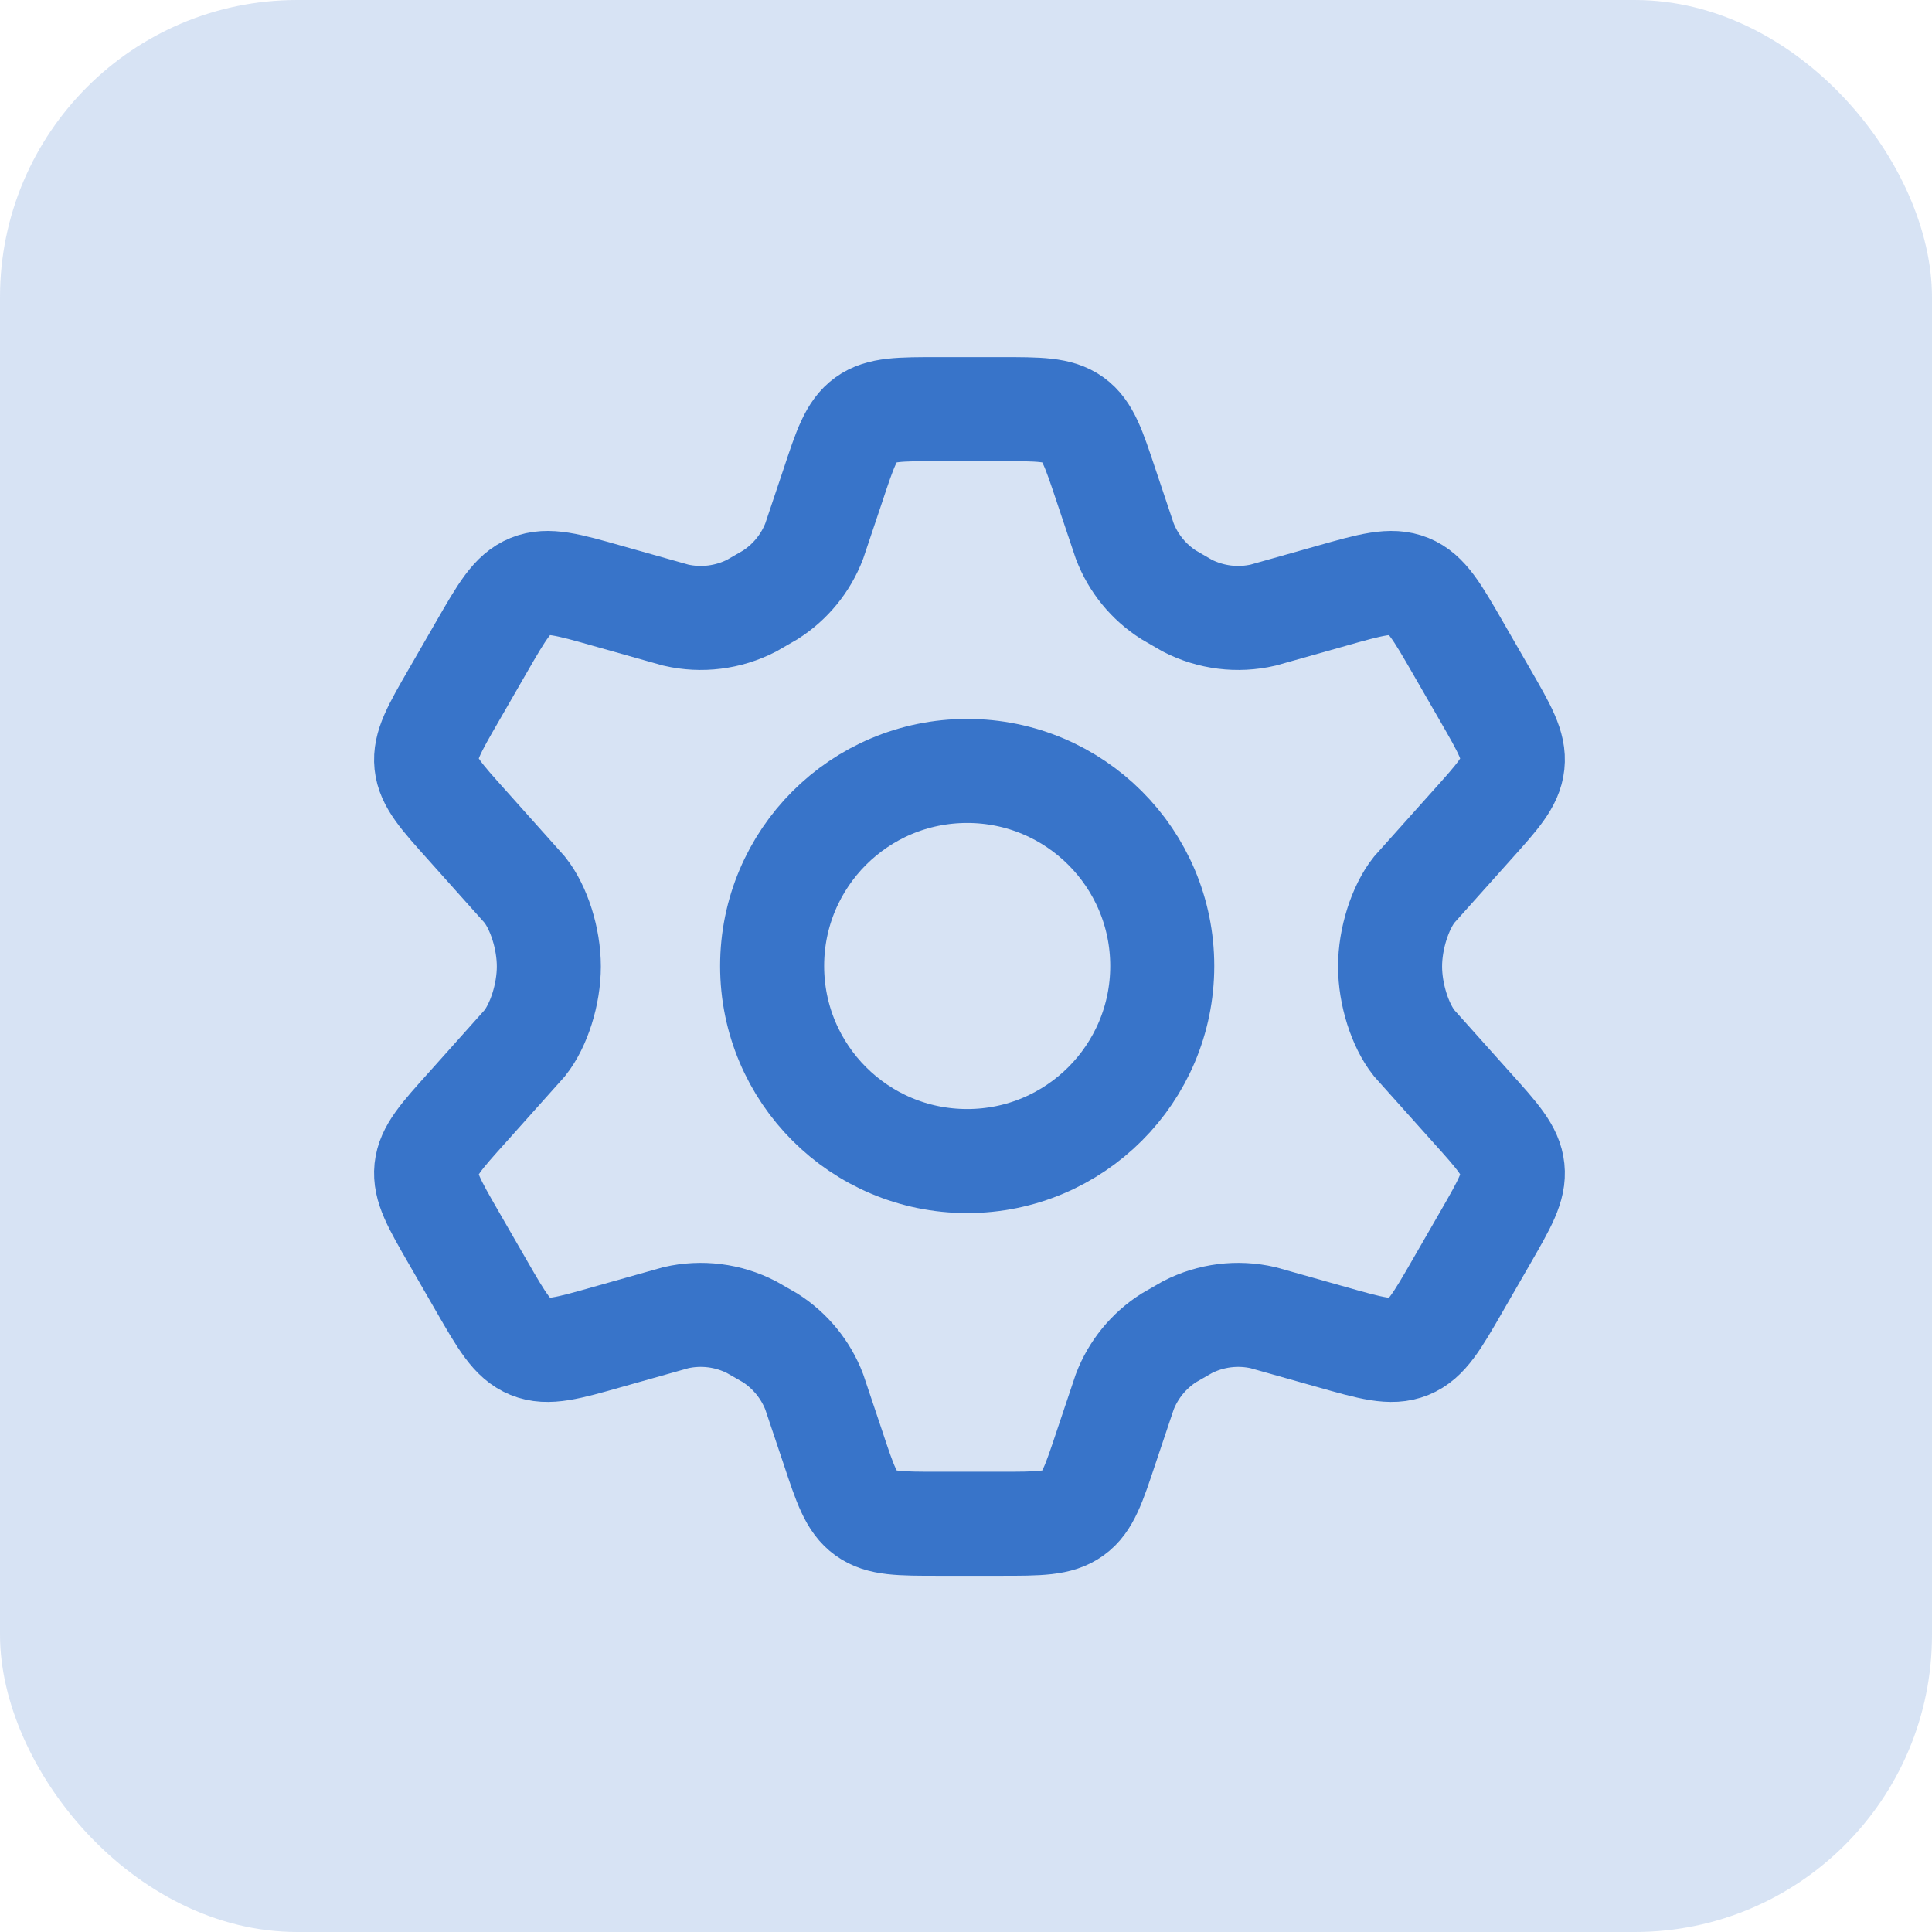 <svg width="26" height="26" viewBox="0 0 26 26" fill="none" xmlns="http://www.w3.org/2000/svg">
<rect width="26" height="26" rx="4" fill="#3874C9" fill-opacity="0.2"/>
<path d="M19.988 9.356L19.618 8.714C19.338 8.228 19.198 7.985 18.96 7.888C18.722 7.791 18.452 7.867 17.913 8.02L16.998 8.278C16.654 8.357 16.294 8.312 15.979 8.151L15.727 8.005C15.457 7.833 15.25 7.579 15.136 7.28L14.885 6.532C14.72 6.037 14.638 5.789 14.442 5.647C14.246 5.506 13.986 5.506 13.465 5.506H12.629C12.108 5.506 11.848 5.506 11.652 5.647C11.456 5.789 11.373 6.037 11.209 6.532L10.958 7.28C10.844 7.579 10.636 7.833 10.367 8.005L10.114 8.151C9.8 8.312 9.439 8.357 9.095 8.278L8.18 8.02C7.642 7.867 7.372 7.791 7.134 7.888C6.896 7.985 6.756 8.228 6.476 8.714L6.106 9.356C5.843 9.811 5.712 10.039 5.737 10.282C5.763 10.524 5.939 10.719 6.29 11.11L7.063 11.975C7.252 12.214 7.386 12.631 7.386 13.006C7.386 13.381 7.252 13.798 7.063 14.037L6.29 14.902C5.939 15.292 5.763 15.488 5.737 15.73C5.712 15.973 5.843 16.2 6.106 16.656L6.476 17.298C6.756 17.784 6.896 18.027 7.134 18.124C7.372 18.221 7.642 18.144 8.18 17.991L9.095 17.733C9.439 17.654 9.8 17.699 10.114 17.861L10.367 18.006C10.636 18.179 10.844 18.433 10.958 18.732L11.209 19.48C11.373 19.975 11.456 20.223 11.652 20.364C11.848 20.506 12.108 20.506 12.629 20.506H13.465C13.986 20.506 14.246 20.506 14.442 20.364C14.638 20.223 14.72 19.975 14.885 19.48L15.136 18.732C15.25 18.433 15.457 18.179 15.727 18.006L15.979 17.861C16.293 17.699 16.654 17.654 16.998 17.733L17.913 17.991C18.452 18.144 18.722 18.221 18.96 18.124C19.198 18.027 19.338 17.784 19.618 17.298L19.988 16.656C20.25 16.2 20.382 15.973 20.356 15.73C20.331 15.488 20.155 15.292 19.804 14.902L19.03 14.037C18.841 13.798 18.707 13.381 18.707 13.006C18.707 12.631 18.842 12.214 19.03 11.975L19.804 11.11C20.155 10.719 20.331 10.524 20.356 10.282C20.382 10.039 20.25 9.811 19.988 9.356Z" stroke="#3874C9" stroke-width="1.4" stroke-linecap="round"/>
<path d="M15.641 13C15.641 14.45 14.465 15.625 13.016 15.625C11.566 15.625 10.391 14.45 10.391 13C10.391 11.55 11.566 10.375 13.016 10.375C14.465 10.375 15.641 11.55 15.641 13Z" stroke="#3874C9" stroke-width="1.4"/>
</svg>
